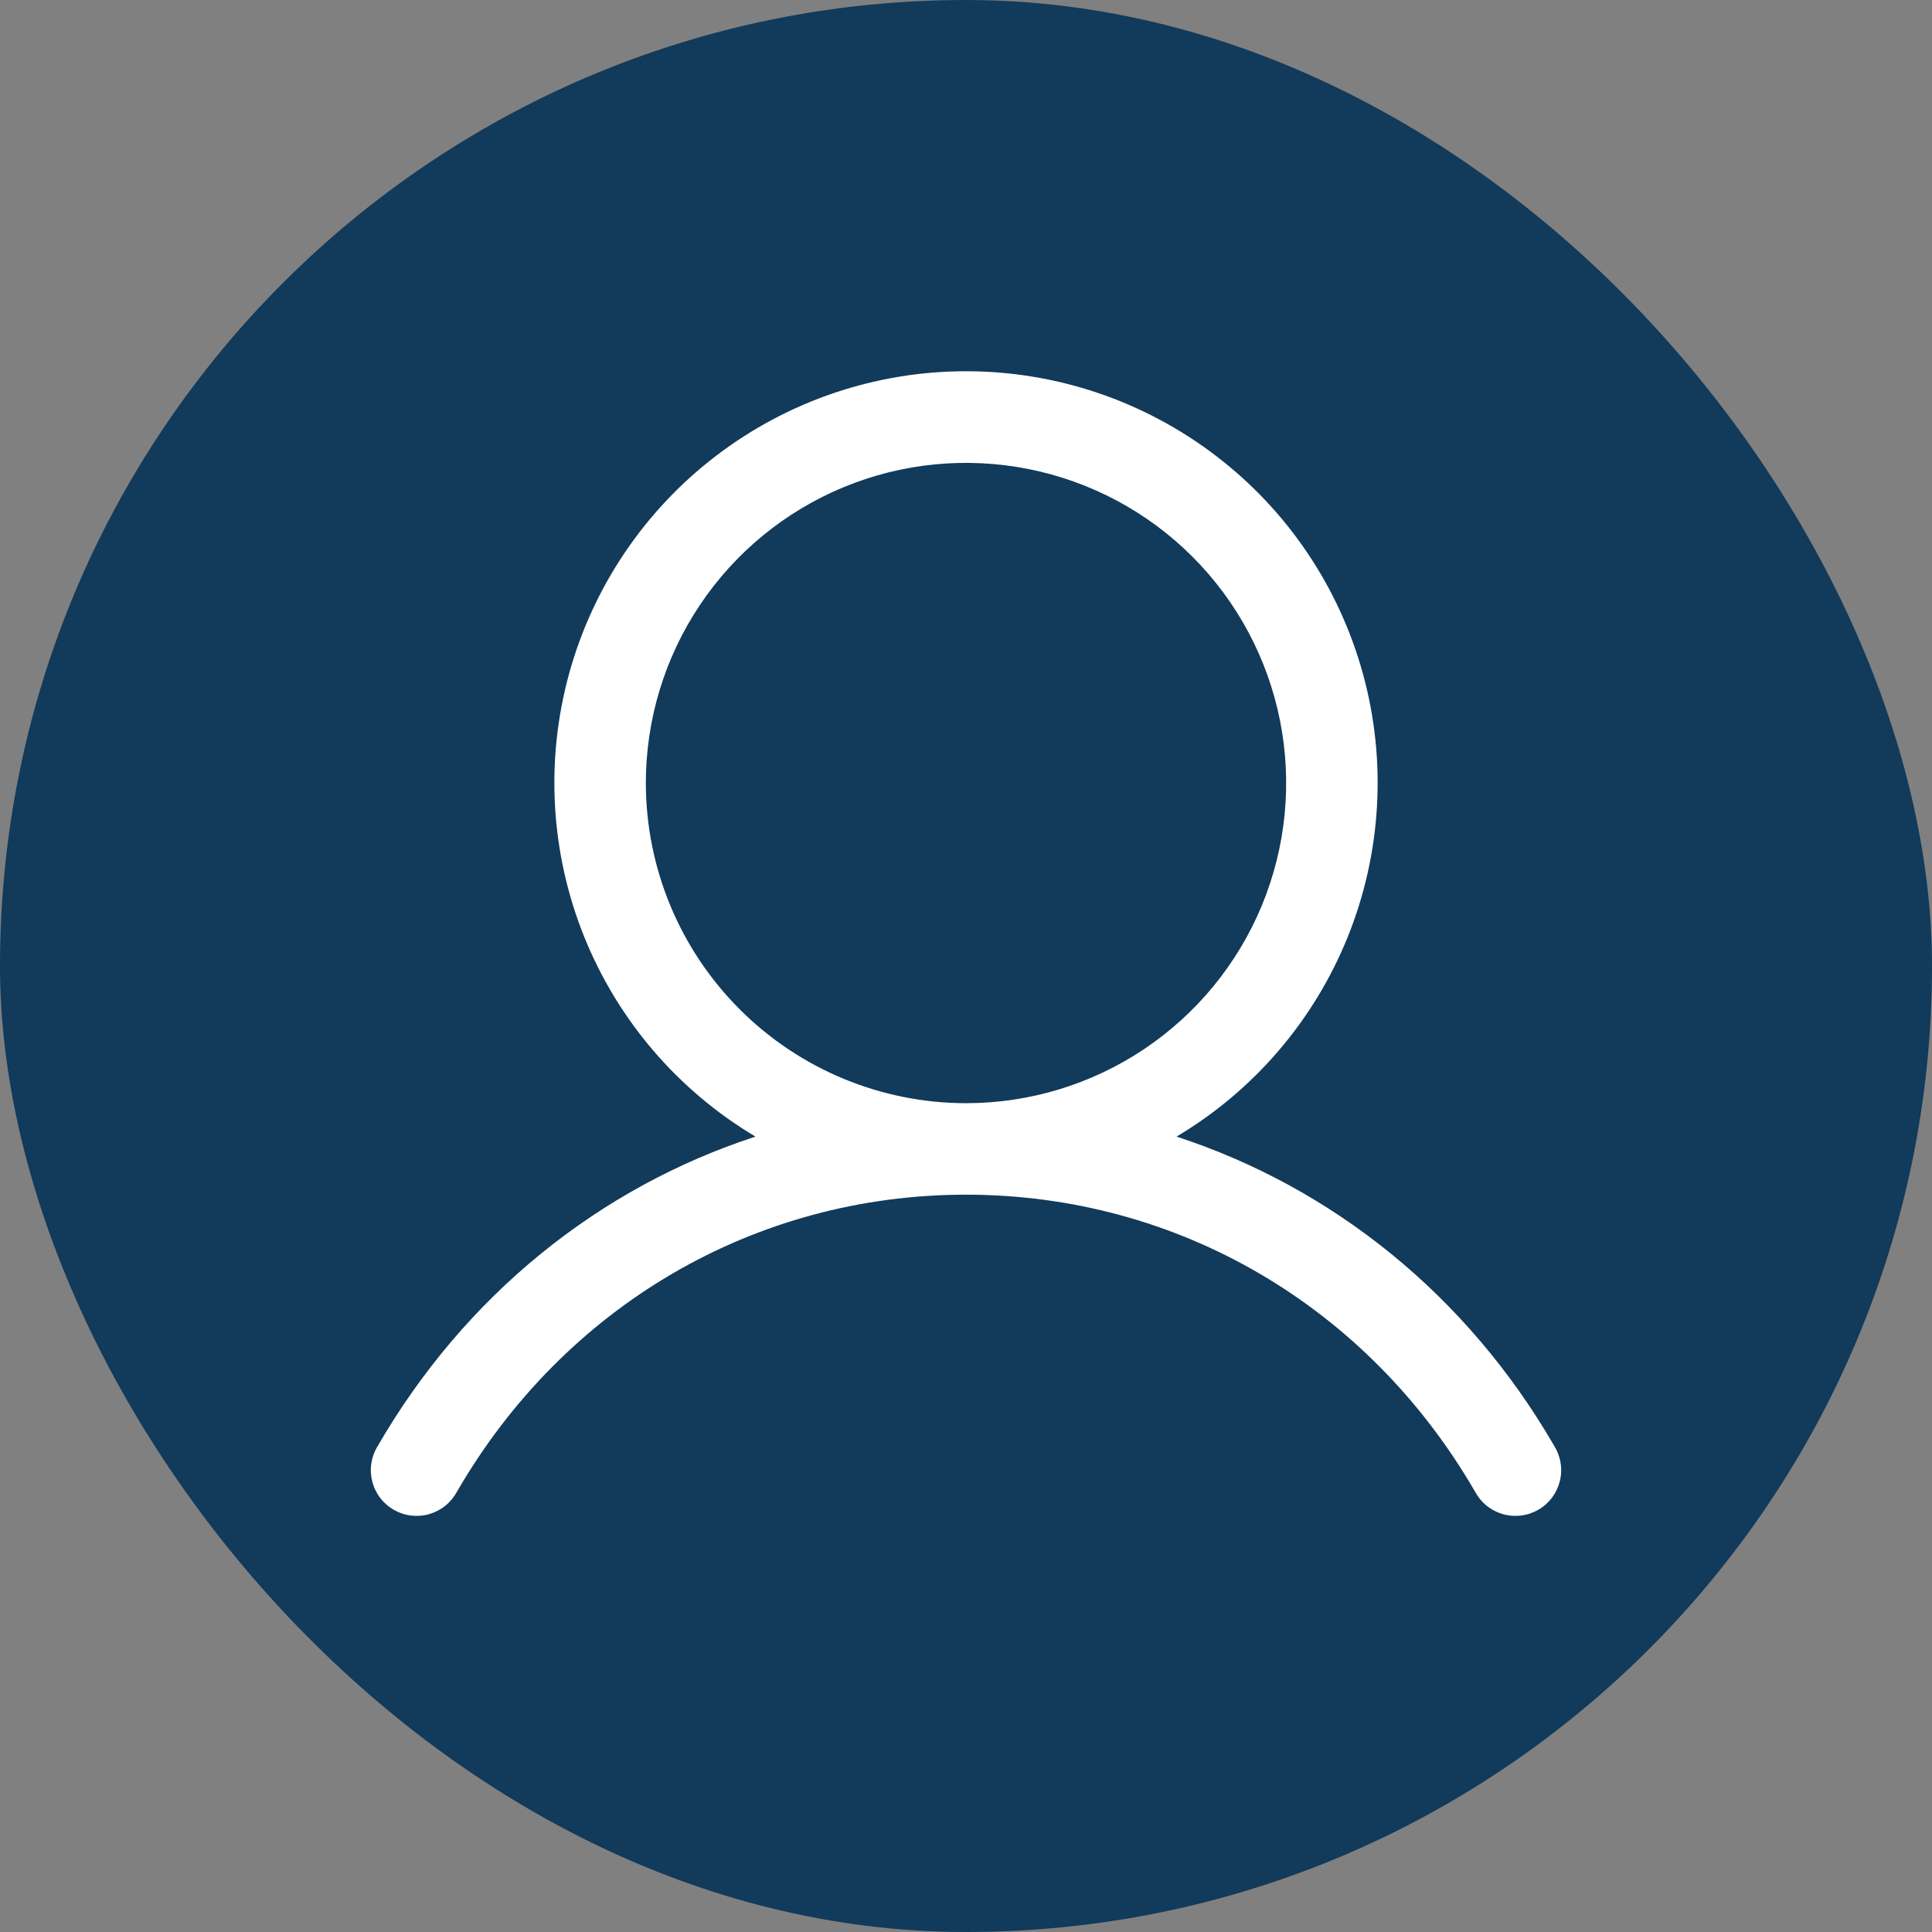 <svg width="66" height="66" viewBox="0 0 66 66" fill="none" xmlns="http://www.w3.org/2000/svg">
<rect x="0" y="0" width="66" height="66" fill="#808080" stroke="none"/>
<rect width="66" height="66" rx="33" fill="#113A5B"/>
<path d="M53.102 49.406C50.127 44.264 45.543 40.576 40.193 38.828C42.84 37.253 44.895 34.852 46.045 31.996C47.195 29.139 47.376 25.983 46.559 23.014C45.742 20.045 43.973 17.426 41.523 15.56C39.074 13.693 36.08 12.682 33 12.682C29.921 12.682 26.926 13.693 24.477 15.56C22.027 17.426 20.258 20.045 19.441 23.014C18.625 25.983 18.805 29.139 19.955 31.996C21.105 34.852 23.161 37.253 25.807 38.828C20.457 40.574 15.873 44.262 12.899 49.406C12.789 49.584 12.717 49.782 12.686 49.988C12.654 50.194 12.665 50.405 12.716 50.607C12.767 50.809 12.858 50.999 12.984 51.166C13.11 51.332 13.268 51.472 13.449 51.576C13.63 51.68 13.829 51.748 14.036 51.773C14.243 51.799 14.454 51.784 14.654 51.727C14.855 51.67 15.043 51.574 15.206 51.444C15.369 51.314 15.504 51.152 15.604 50.969C19.283 44.609 25.787 40.812 33 40.812C40.213 40.812 46.717 44.609 50.397 50.969C50.496 51.152 50.631 51.314 50.794 51.444C50.958 51.574 51.145 51.67 51.346 51.727C51.547 51.784 51.757 51.799 51.964 51.773C52.171 51.748 52.37 51.68 52.551 51.576C52.732 51.472 52.89 51.332 53.016 51.166C53.142 50.999 53.233 50.809 53.284 50.607C53.336 50.405 53.346 50.194 53.314 49.988C53.283 49.782 53.211 49.584 53.102 49.406ZM22.063 26.75C22.063 24.587 22.704 22.472 23.906 20.673C25.108 18.875 26.816 17.473 28.814 16.645C30.813 15.817 33.012 15.601 35.134 16.023C37.255 16.445 39.204 17.486 40.734 19.016C42.264 20.546 43.305 22.494 43.727 24.616C44.149 26.738 43.933 28.937 43.105 30.936C42.277 32.934 40.875 34.642 39.077 35.844C37.278 37.046 35.163 37.687 33 37.687C30.1 37.684 27.32 36.531 25.27 34.48C23.219 32.43 22.066 29.65 22.063 26.75Z" fill="white"/>
</svg>
